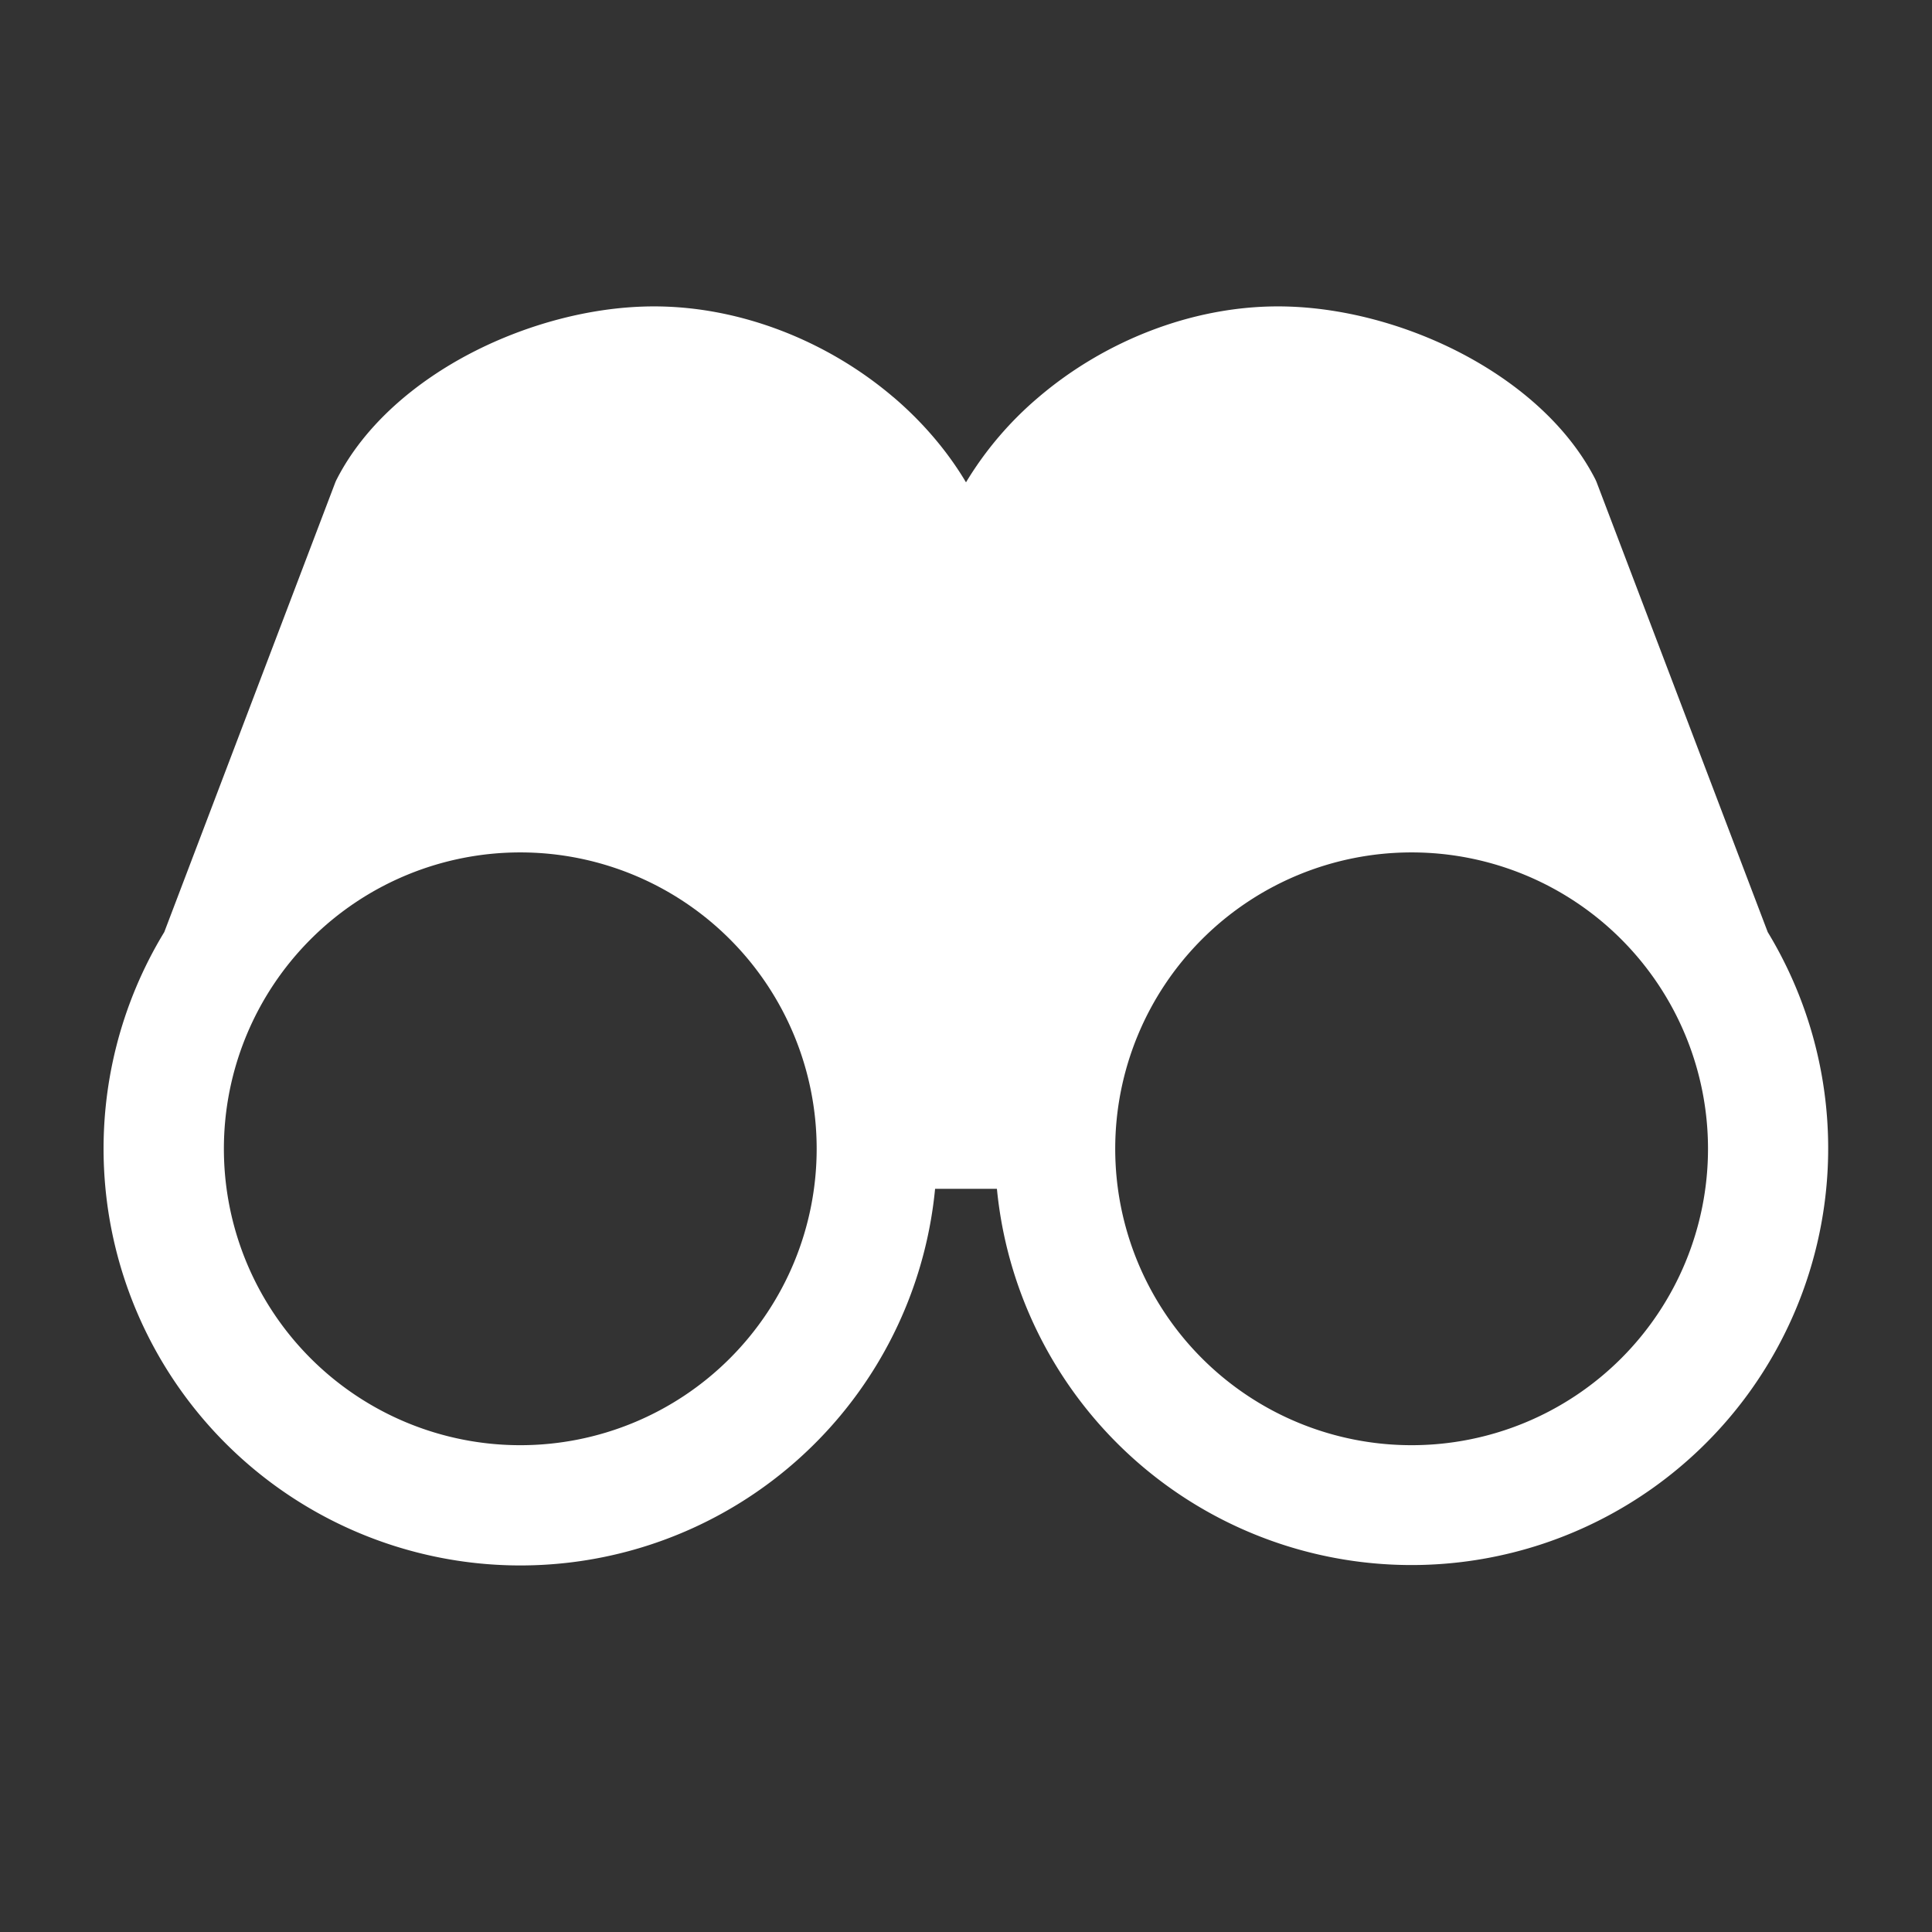 <svg width="34" height="34" fill="none" xmlns="http://www.w3.org/2000/svg"><rect width="100%" height="100%" fill="#333333" stroke="none"/><path fill-rule="evenodd" clip-rule="evenodd" d="M15.724 6.99c.5.427.939.932 1.276 1.498a6.065 6.065 0 0 1 1.276-1.497c1.152-.983 2.684-1.599 4.214-1.599 1.07 0 2.217.303 3.205.814.985.51 1.883 1.263 2.375 2.219a.73.73 0 0 1 .032.072l3.007 7.906a7.335 7.335 0 0 1-3.95 10.763 7.331 7.331 0 0 1-9.615-6.245h-1.088a7.332 7.332 0 0 1-9.617 6.252 7.334 7.334 0 0 1-3.948-10.77l3.007-7.906a.711.711 0 0 1 .032-.07c.493-.958 1.39-1.712 2.374-2.221.99-.511 2.136-.814 3.206-.814 1.53 0 3.062.616 4.214 1.599ZM3.94 20.217a5.216 5.216 0 1 1 10.432 0 5.216 5.216 0 0 1-10.432 0Zm15.686 0a5.216 5.216 0 1 1 10.432 0 5.216 5.216 0 0 1-10.432 0Z" fill="#fff"/></svg>
